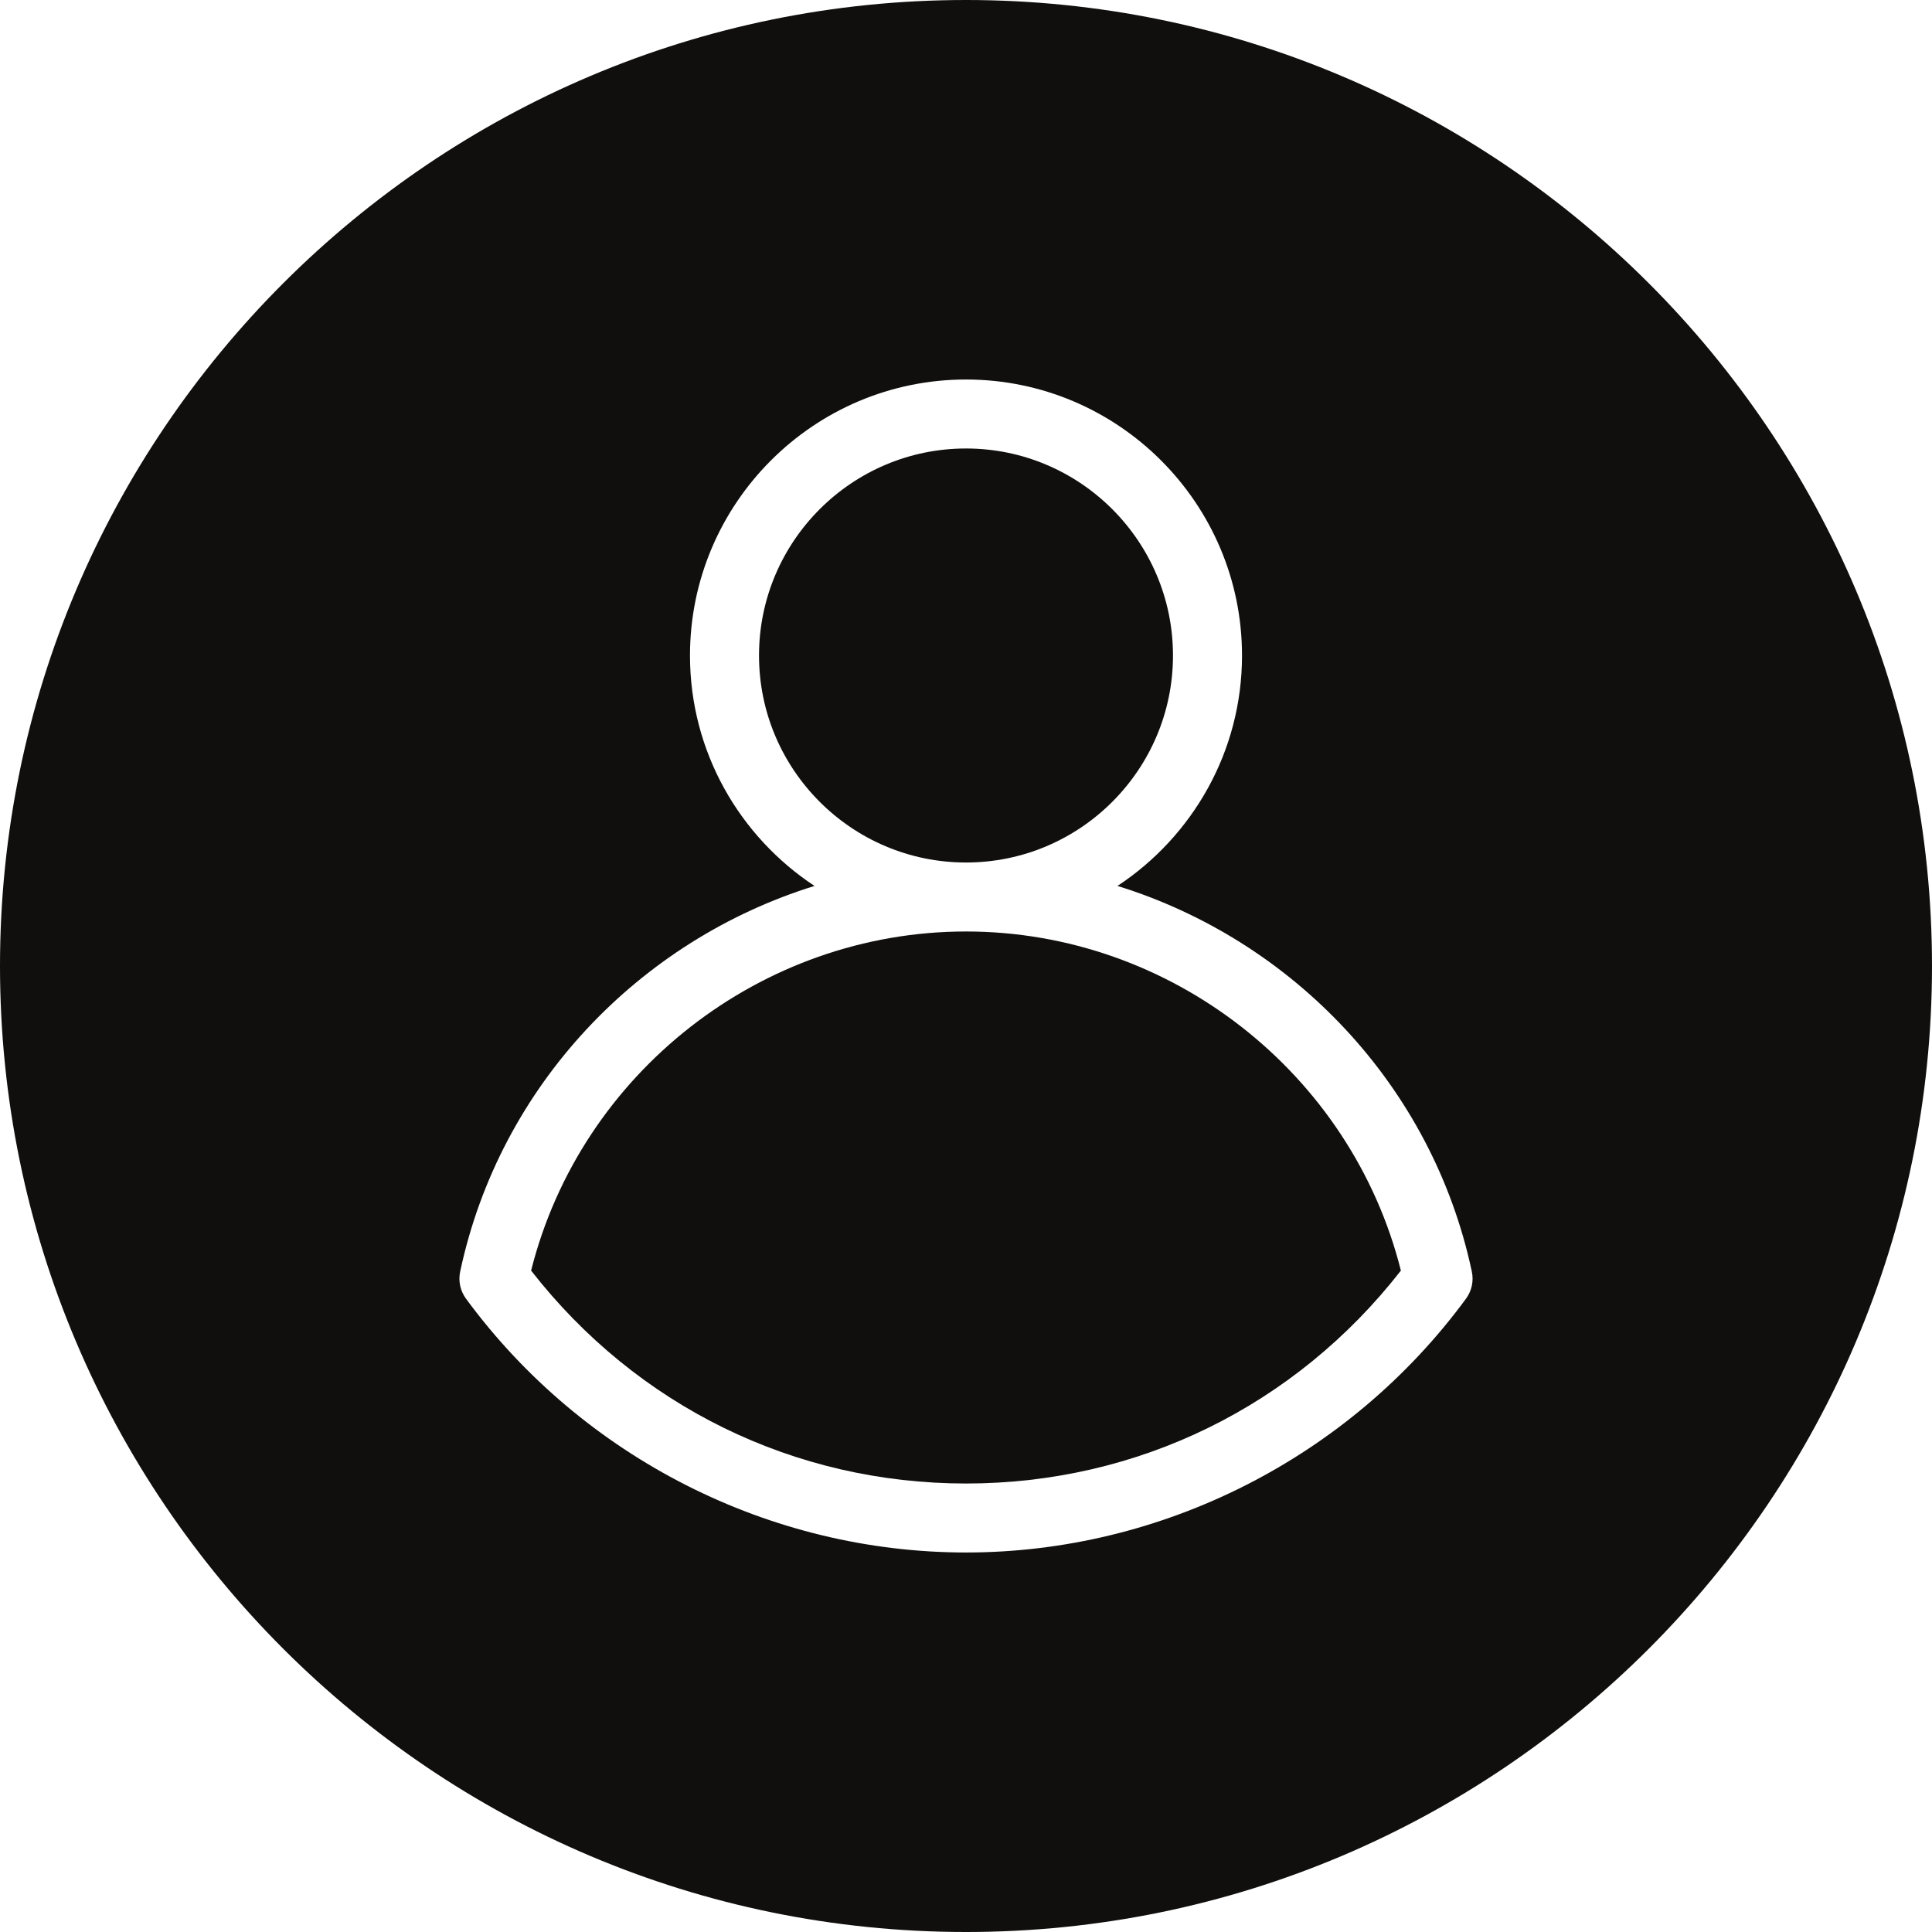 <svg xmlns="http://www.w3.org/2000/svg" xmlns:xlink="http://www.w3.org/1999/xlink" width="256" zoomAndPan="magnify" viewBox="0 0 192 192" height="256" preserveAspectRatio="xMidYMid meet" version="1.0"><path fill="#100f0d" d="M 145.676 129.082 C 134.062 144.871 115.488 154.285 96 154.285 C 76.512 154.285 57.938 144.871 46.324 129.082 C 45.738 128.289 45.523 127.301 45.738 126.336 C 49.676 107.879 63.535 93.441 80.945 88.043 C 73.5 83.129 68.57 74.707 68.57 65.145 C 68.57 50.023 80.879 37.715 96 37.715 C 111.121 37.715 123.43 50.023 123.43 65.145 C 123.43 74.707 118.5 83.129 111.055 88.043 C 128.465 93.441 142.324 107.879 146.262 126.336 C 146.477 127.301 146.262 128.289 145.676 129.082 Z M 96 0 C 43.059 0 0 43.059 0 96 C 0 148.941 43.059 192 96 192 C 148.941 192 192 148.941 192 96 C 192 43.059 148.941 0 96 0 " fill-opacity="1" fill-rule="nonzero"/><path fill="#100f0d" d="M 96 85.715 C 107.344 85.715 116.57 76.488 116.57 65.145 C 116.57 53.801 107.344 44.57 96 44.57 C 84.656 44.57 75.43 53.801 75.43 65.145 C 75.43 76.488 84.656 85.715 96 85.715 " fill-opacity="1" fill-rule="nonzero"/><path fill="#100f0d" d="M 96 92.57 C 75.645 92.57 57.711 106.648 52.781 126.27 C 63.281 139.742 78.949 147.43 96 147.43 C 113.051 147.43 128.719 139.742 139.219 126.27 C 134.289 106.648 116.355 92.57 96 92.57 " fill-opacity="1" fill-rule="nonzero"/></svg>